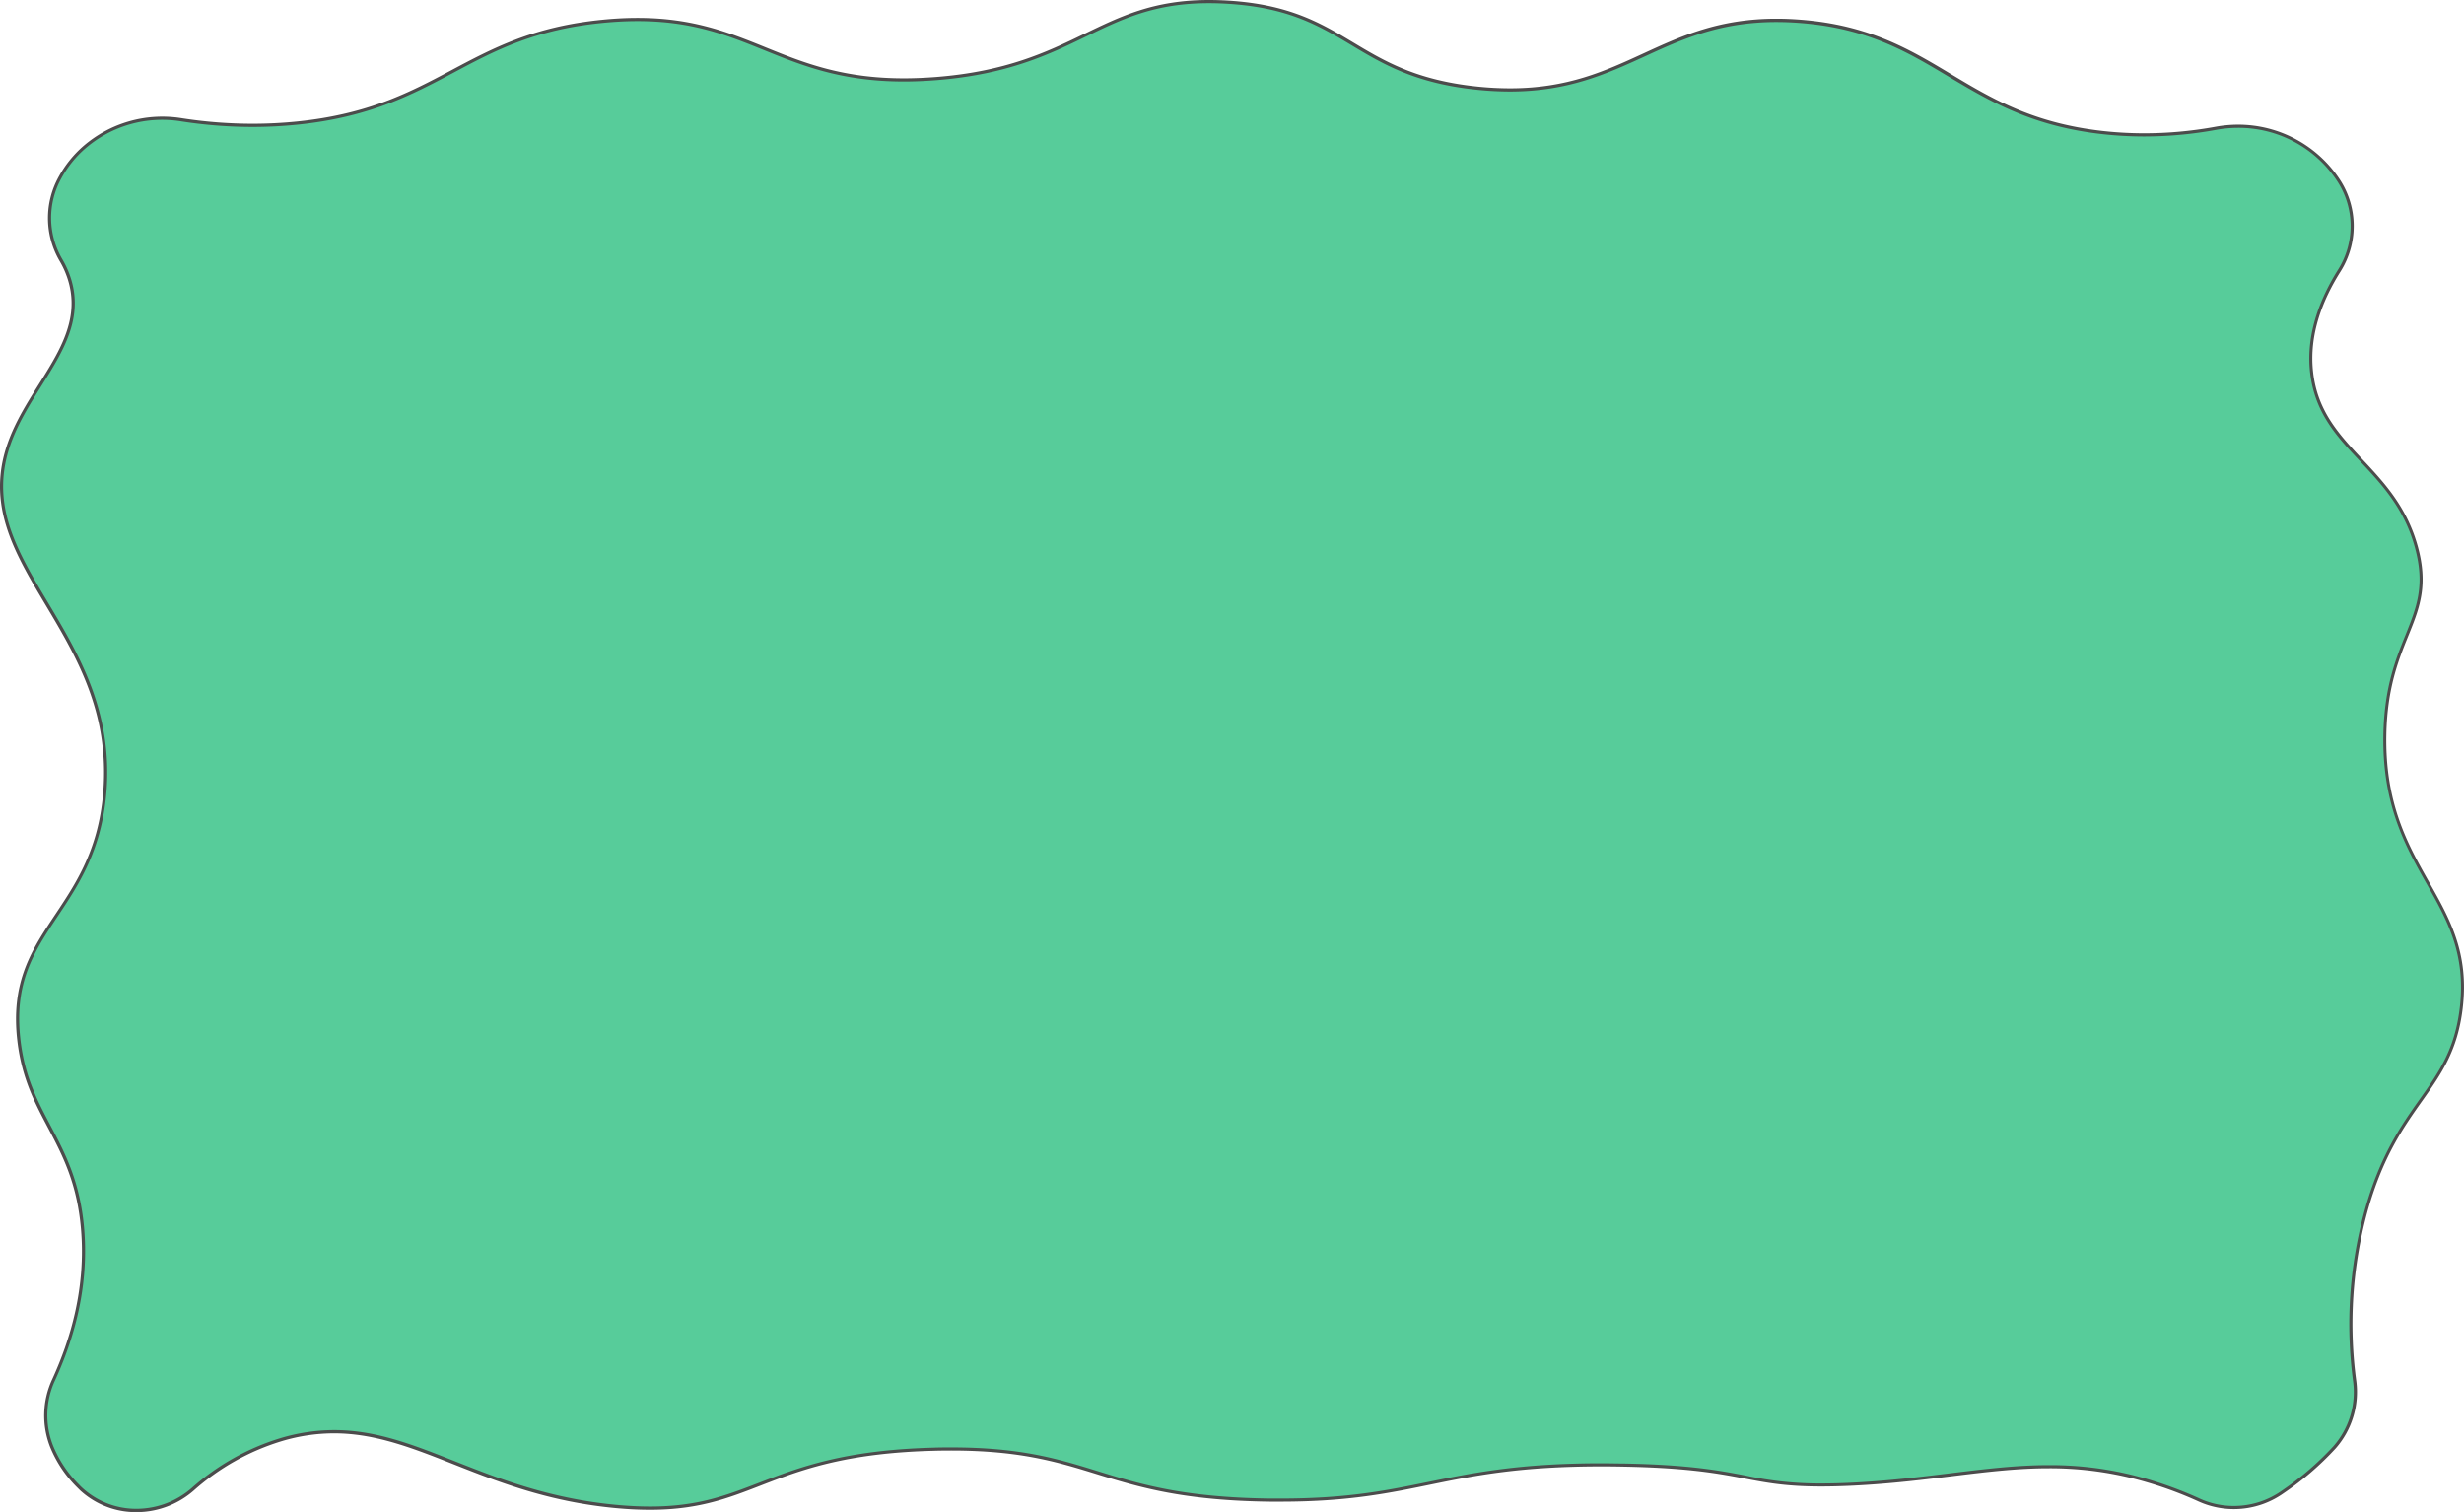 <svg xmlns="http://www.w3.org/2000/svg" viewBox="0 0 774.87 475.45"><defs><style>.cls-1{opacity:0.7;}.cls-2{fill:#10b66f;}</style></defs><title>kite-sploof3</title><g id="Layer_2" data-name="Layer 2"><g id="Layer_1-2" data-name="Layer 1"><g class="cls-1"><path class="cls-2" d="M42.9,475a25.52,25.52,0,0,1-17.42-6.78c-.34-.31-.68-.64-1-1a37.48,37.48,0,0,1-8.2-12.28,26.57,26.57,0,0,1,.62-21.09c7.39-16.1,10.44-32.13,9.07-47.66-1.29-14.52-6-23.37-10.49-31.94-4.2-7.94-8.16-15.44-9.51-27.07-2.15-18.38,4.64-28.56,11.82-39.34,6.72-10.08,13.67-20.5,15.18-38.56,2.11-25.29-8.67-43.36-18.19-59.32-10-16.79-18.67-31.29-11.84-50.56,2.32-6.55,6.05-12.5,9.66-18.25,6.7-10.67,13-20.75,9.35-33.06a28.91,28.91,0,0,0-2.8-6.36,26.23,26.23,0,0,1-.2-26,34.36,34.36,0,0,1,7.68-9.48,37.54,37.54,0,0,1,24.36-9,39.22,39.22,0,0,1,5.91.46,145.67,145.67,0,0,0,22.51,1.78,140.92,140.92,0,0,0,14.11-.71c22.6-2.32,35.93-9.41,48.81-16.27,13.16-7,25.58-13.61,47.19-15.73,3.79-.38,7.49-.57,11-.57,17.32,0,28.37,4.47,40.07,9.2,11.9,4.81,24.2,9.79,43.72,9.79,3.27,0,6.71-.14,10.22-.42,22.29-1.78,35.33-8.09,46.84-13.67C352.52,5.62,363.09.5,380.22.5c2,0,4.08.07,6.2.21,19.09,1.23,28.68,7,38.83,13.07C435,19.63,445.14,25.69,464.4,27.7a99.5,99.5,0,0,0,10.44.57c18.21,0,30.36-5.59,42.12-11s23.68-10.9,41.65-10.9c2.52,0,5.14.11,7.8.33,21.32,1.72,33.69,9.14,46.78,17,12.76,7.65,26,15.56,48.2,18a118.37,118.37,0,0,0,12.93.71,125.84,125.84,0,0,0,22.56-2.08,38.8,38.8,0,0,1,7-.63A37.56,37.56,0,0,1,735.58,57a26.26,26.26,0,0,1,.07,28.07c-7,11.09-9.9,21.92-8.7,32.21,1.45,12.37,8.34,19.72,15.63,27.5,6.9,7.36,14,15,17.39,27.57,3.18,12,.42,18.78-3.07,27.41-3.14,7.77-6.7,16.58-6.95,31.45-.37,21.84,7,34.95,13.57,46.51C770,289.11,776,299.88,774,317.15c-1.58,13.15-6.68,20.35-12.58,28.69S748.8,363.59,744,381.07a134.54,134.54,0,0,0-3.45,53.32,26.31,26.31,0,0,1-6.36,20.75,94.85,94.85,0,0,1-16.27,14,26.58,26.58,0,0,1-15.39,4.89,26.22,26.22,0,0,1-10.93-2.37,121.6,121.6,0,0,0-16-6,107.63,107.63,0,0,0-31.31-4.5c-10.09,0-20.06,1.22-30.62,2.51-9.66,1.19-19.64,2.41-31.23,3-3.55.17-6.71.25-9.68.25a109.43,109.43,0,0,1-23.88-2.47c-8.34-1.59-17.79-3.4-38.41-3.78q-3.52-.07-6.8-.07c-25.89,0-40.36,3-54.35,5.84-13.17,2.7-25.61,5.25-46.62,5.25l-3.23,0c-27.49-.34-41.17-4.56-54.4-8.65-12.38-3.82-24.08-7.43-45.93-7.43-1.84,0-3.76,0-5.69.08-28,.74-42.07,6.2-54.49,11-10.44,4-19.45,7.54-34.53,7.54-3.4,0-7.07-.19-10.92-.55-20.91-2-36.67-8.21-50.58-13.7-13.3-5.25-24.78-9.79-37.89-9.79a57.87,57.87,0,0,0-16.72,2.51,74.35,74.35,0,0,0-27.68,15.55A27,27,0,0,1,42.9,475Z"/><path d="M380.22,1c2,0,4.06.07,6.16.21,19,1.22,28.51,6.94,38.62,13,9.82,5.89,20,12,39.34,14a100.77,100.77,0,0,0,10.5.57c18.32,0,30.52-5.61,42.32-11,11.6-5.33,23.59-10.85,41.45-10.85,2.51,0,5.12.11,7.76.32,21.2,1.72,33.52,9.11,46.56,16.93C625.74,31.81,639,39.75,661.34,42.2a119.42,119.42,0,0,0,13,.71A125.93,125.93,0,0,0,697,40.82a38.72,38.72,0,0,1,6.86-.62,37.08,37.08,0,0,1,31.33,17.06,25.76,25.76,0,0,1,.07,27.54c-7,11.18-10,22.13-8.77,32.52,1.46,12.54,8.41,20,15.76,27.79,6.85,7.31,13.94,14.88,17.26,27.35,3.14,11.81.42,18.55-3,27.1-3.16,7.81-6.74,16.67-7,31.63-.37,22,7.07,35.15,13.63,46.77,6.4,11.33,12.44,22,10.38,39.13-1.57,13-6.64,20.18-12.5,28.46s-12.62,17.83-17.48,35.39A135.29,135.29,0,0,0,740,434.45a25.79,25.79,0,0,1-6.23,20.36,94.35,94.35,0,0,1-16.19,13.95,26.1,26.1,0,0,1-15.1,4.8,25.72,25.72,0,0,1-10.72-2.32,123.23,123.23,0,0,0-16-6,107.87,107.87,0,0,0-31.45-4.52c-10.12,0-20.1,1.22-30.68,2.52-9.65,1.18-19.63,2.41-31.2,3-3.53.17-6.69.25-9.65.25A109.3,109.3,0,0,1,549,464c-8.35-1.6-17.82-3.41-38.49-3.79-2.31,0-4.6-.07-6.81-.07-25.94,0-40.43,3-54.45,5.85-13.14,2.69-25.56,5.24-46.53,5.24l-3.22,0c-27.41-.33-41.06-4.55-54.25-8.62-12.42-3.84-24.15-7.46-46.08-7.46-1.84,0-3.76,0-5.71.08-28.07.75-42.19,6.22-54.65,11-10.39,4-19.36,7.51-34.35,7.51-3.38,0-7-.18-10.88-.55-20.84-2-36.56-8.18-50.44-13.66-13.34-5.27-24.87-9.83-38.07-9.83a58.66,58.66,0,0,0-16.87,2.53A74.78,74.78,0,0,0,60.3,467.91a26.48,26.48,0,0,1-17.4,6.54,25,25,0,0,1-17.08-6.64c-.34-.31-.67-.64-1-1a37.08,37.08,0,0,1-8.09-12.12A26.07,26.07,0,0,1,17.34,434c7.42-16.18,10.48-32.3,9.1-47.91-1.29-14.62-6-23.52-10.54-32.13-4.17-7.9-8.11-15.36-9.46-26.9-2.12-18.19,4.31-27.84,11.75-39,6.44-9.65,13.73-20.6,15.26-38.79,2.12-25.44-8.71-43.6-18.26-59.61C5.24,173-3.36,158.59,3.39,139.54c2.31-6.5,6-12.42,9.61-18.15,6.76-10.77,13.15-20.94,9.41-33.47a29.52,29.52,0,0,0-2.85-6.48,25.71,25.71,0,0,1-.19-25.51,33.84,33.84,0,0,1,7.56-9.34A36.94,36.94,0,0,1,56.8,38.14a146.59,146.59,0,0,0,22.59,1.78,139.13,139.13,0,0,0,14.16-.72c22.7-2.32,36.07-9.44,49-16.31,13.11-7,25.49-13.57,47-15.69,3.78-.37,7.46-.56,10.93-.56,17.23,0,28.23,4.45,39.88,9.16,11.94,4.83,24.29,9.83,43.91,9.83,3.28,0,6.73-.15,10.26-.43,22.38-1.77,35.47-8.11,47-13.71S363.2,1,380.22,1m0-1C345.3,0,338.3,20.72,294.45,24.21c-3.61.28-7,.42-10.18.42-38.15,0-48.31-19-83.79-19-3.42,0-7.09.18-11,.57-43.6,4.29-51.19,27.41-96,32a138.34,138.34,0,0,1-14.06.71A145.06,145.06,0,0,1,57,37.15a38,38,0,0,0-30.67,8.68,35,35,0,0,0-7.79,9.61A26.73,26.73,0,0,0,18.7,82a28,28,0,0,1,2.75,6.26c5.57,18.67-12.36,32.25-19,51-13.63,38.46,34.26,59.06,30,110-3.17,37.94-31.11,42.81-27,78,2.86,24.57,17.56,31.41,20,59,1.64,18.55-3.29,34.91-9,47.4a27,27,0,0,0-.63,21.49,38,38,0,0,0,8.31,12.45c.34.34.68.67,1,1a26,26,0,0,0,17.76,6.91A27.5,27.5,0,0,0,61,468.66a73.81,73.81,0,0,1,27.49-15.45A57.51,57.51,0,0,1,105,450.72c26.94,0,47.83,19.64,88.42,23.49,4,.38,7.63.55,11,.55,33.32,0,37.8-17.19,89-18.55,2-.06,3.86-.08,5.68-.08,45,0,46.95,15.43,100.32,16.08l3.23,0c43.63,0,51-11.09,101-11.09q3.27,0,6.79.07c37.87.71,38.2,6.25,62.3,6.25,2.86,0,6.06-.08,9.7-.25,24.66-1.18,42.83-5.48,61.83-5.48a107.39,107.39,0,0,1,31.17,4.48,120.51,120.51,0,0,1,15.91,5.94,27,27,0,0,0,26.81-2.58,93.17,93.17,0,0,0,16.36-14.1A26.79,26.79,0,0,0,741,434.32a134.8,134.8,0,0,1,3.44-53.11c9.69-35,26.82-37.62,30-64,4.24-35.18-24.72-43-24-86,.53-31.39,16.1-36.09,10-59-7-26.14-30.22-31.21-33-55C726,105.1,730.61,94,736.08,85.33A26.72,26.72,0,0,0,736,56.72,38.29,38.29,0,0,0,703.83,39.2a39.47,39.47,0,0,0-7,.64,124.7,124.7,0,0,1-22.47,2.07,118,118,0,0,1-12.87-.7c-44.46-4.88-52.31-31.55-95-35q-4.11-.33-7.84-.33c-36.16,0-47.58,21.89-83.77,21.89a101.39,101.39,0,0,1-10.39-.56c-38.81-4.06-40.09-24.55-78-27C384.27.07,382.2,0,380.22,0Z"/></g></g></g></svg>